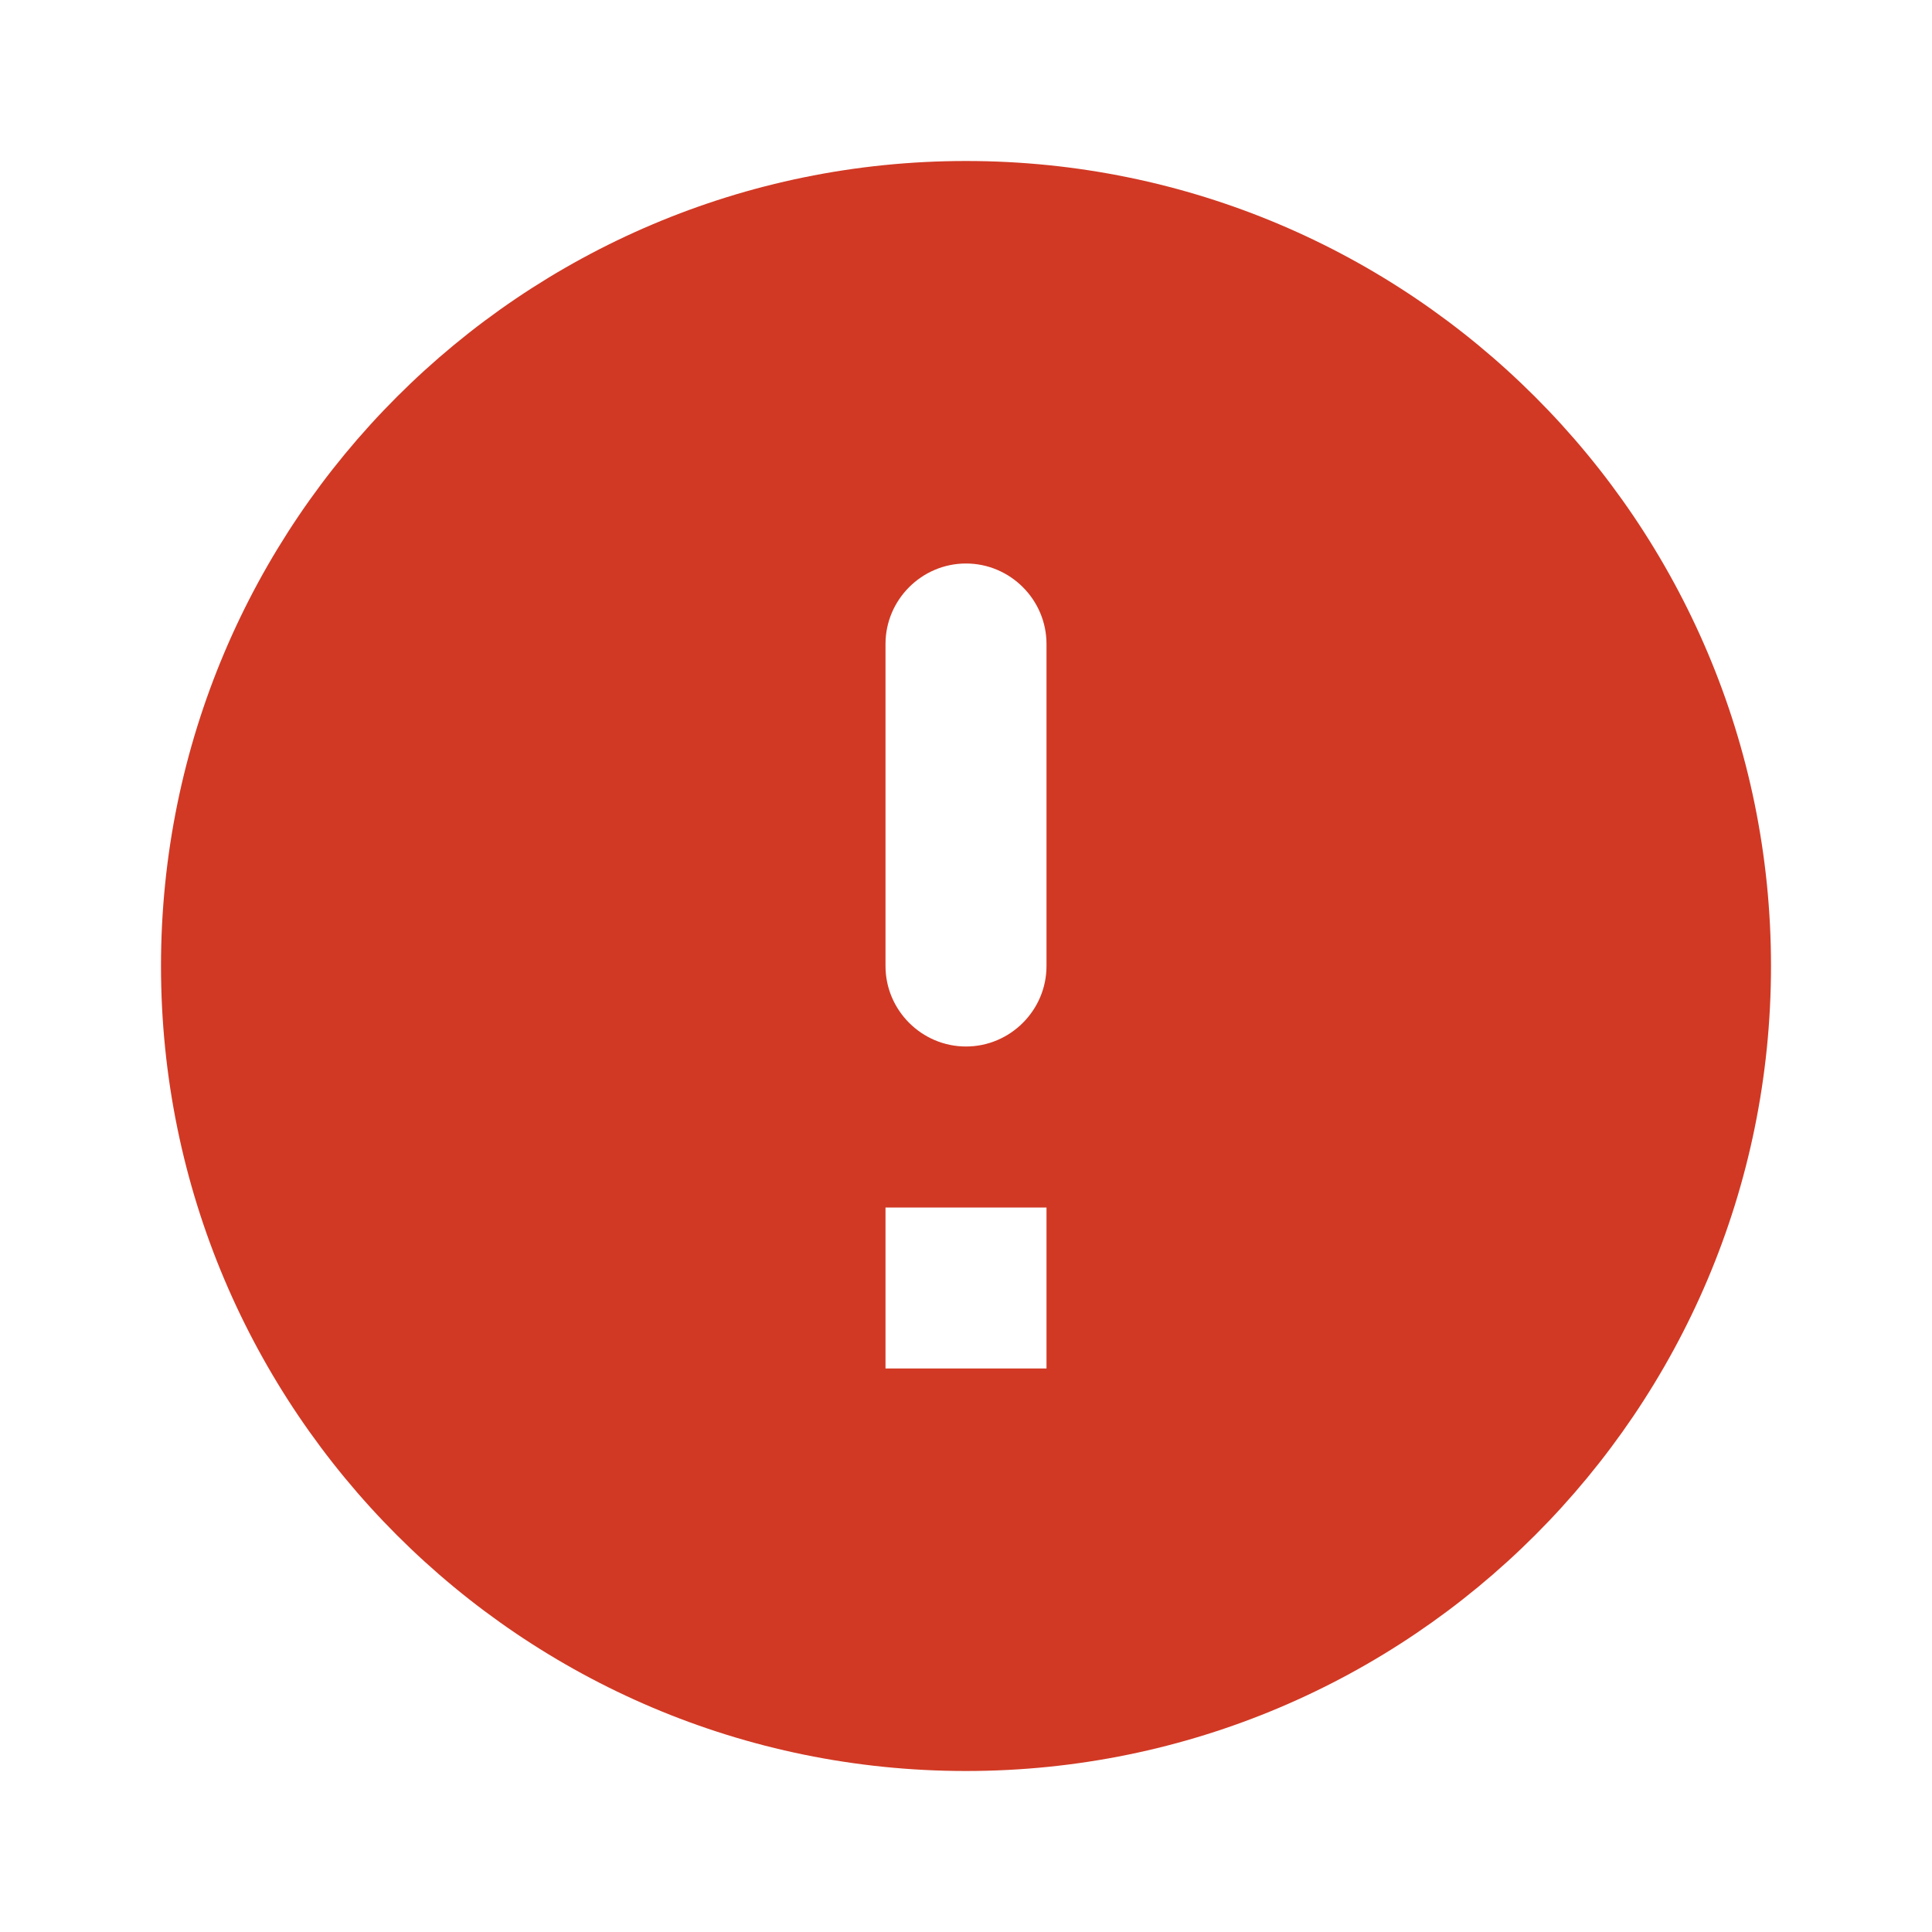 <?xml version="1.0" encoding="UTF-8"?>
<svg width="24px" height="24px" viewBox="0 0 24 24" version="1.1" xmlns="http://www.w3.org/2000/svg" xmlns:xlink="http://www.w3.org/1999/xlink">
    <title>Icons/action/down_vote@2x</title>
    <g id="05-Consumption---Mobile-V5" stroke="none" stroke-width="1" fill="none" fill-rule="evenodd">
        <g id="15-Scanner-attendance-marking-1-Copy" transform="translate(-195, -375)">
            <g id="Group" transform="translate(56, 359)">
                <g id="Icons/action/down_vote" transform="translate(139, 16)">
                    <rect id="Size" fill="#D8D8D8" opacity="0" x="0" y="0" width="24" height="24"></rect>
                    <path d="M12,2 C6.48,2 2,6.48 2,12 C2,17.52 6.48,22 12,22 C17.52,22 22,17.52 22,12 C22,6.48 17.52,2 12,2 Z M12,13 C11.45,13 11,12.55 11,12 L11,8 C11,7.45 11.45,7 12,7 C12.55,7 13,7.45 13,8 L13,12 C13,12.55 12.55,13 12,13 Z M13,17 L11,17 L11,15 L13,15 L13,17 Z" id="Shape" fill="#D13924"></path>
                </g>
            </g>
        </g>
    </g>
</svg>